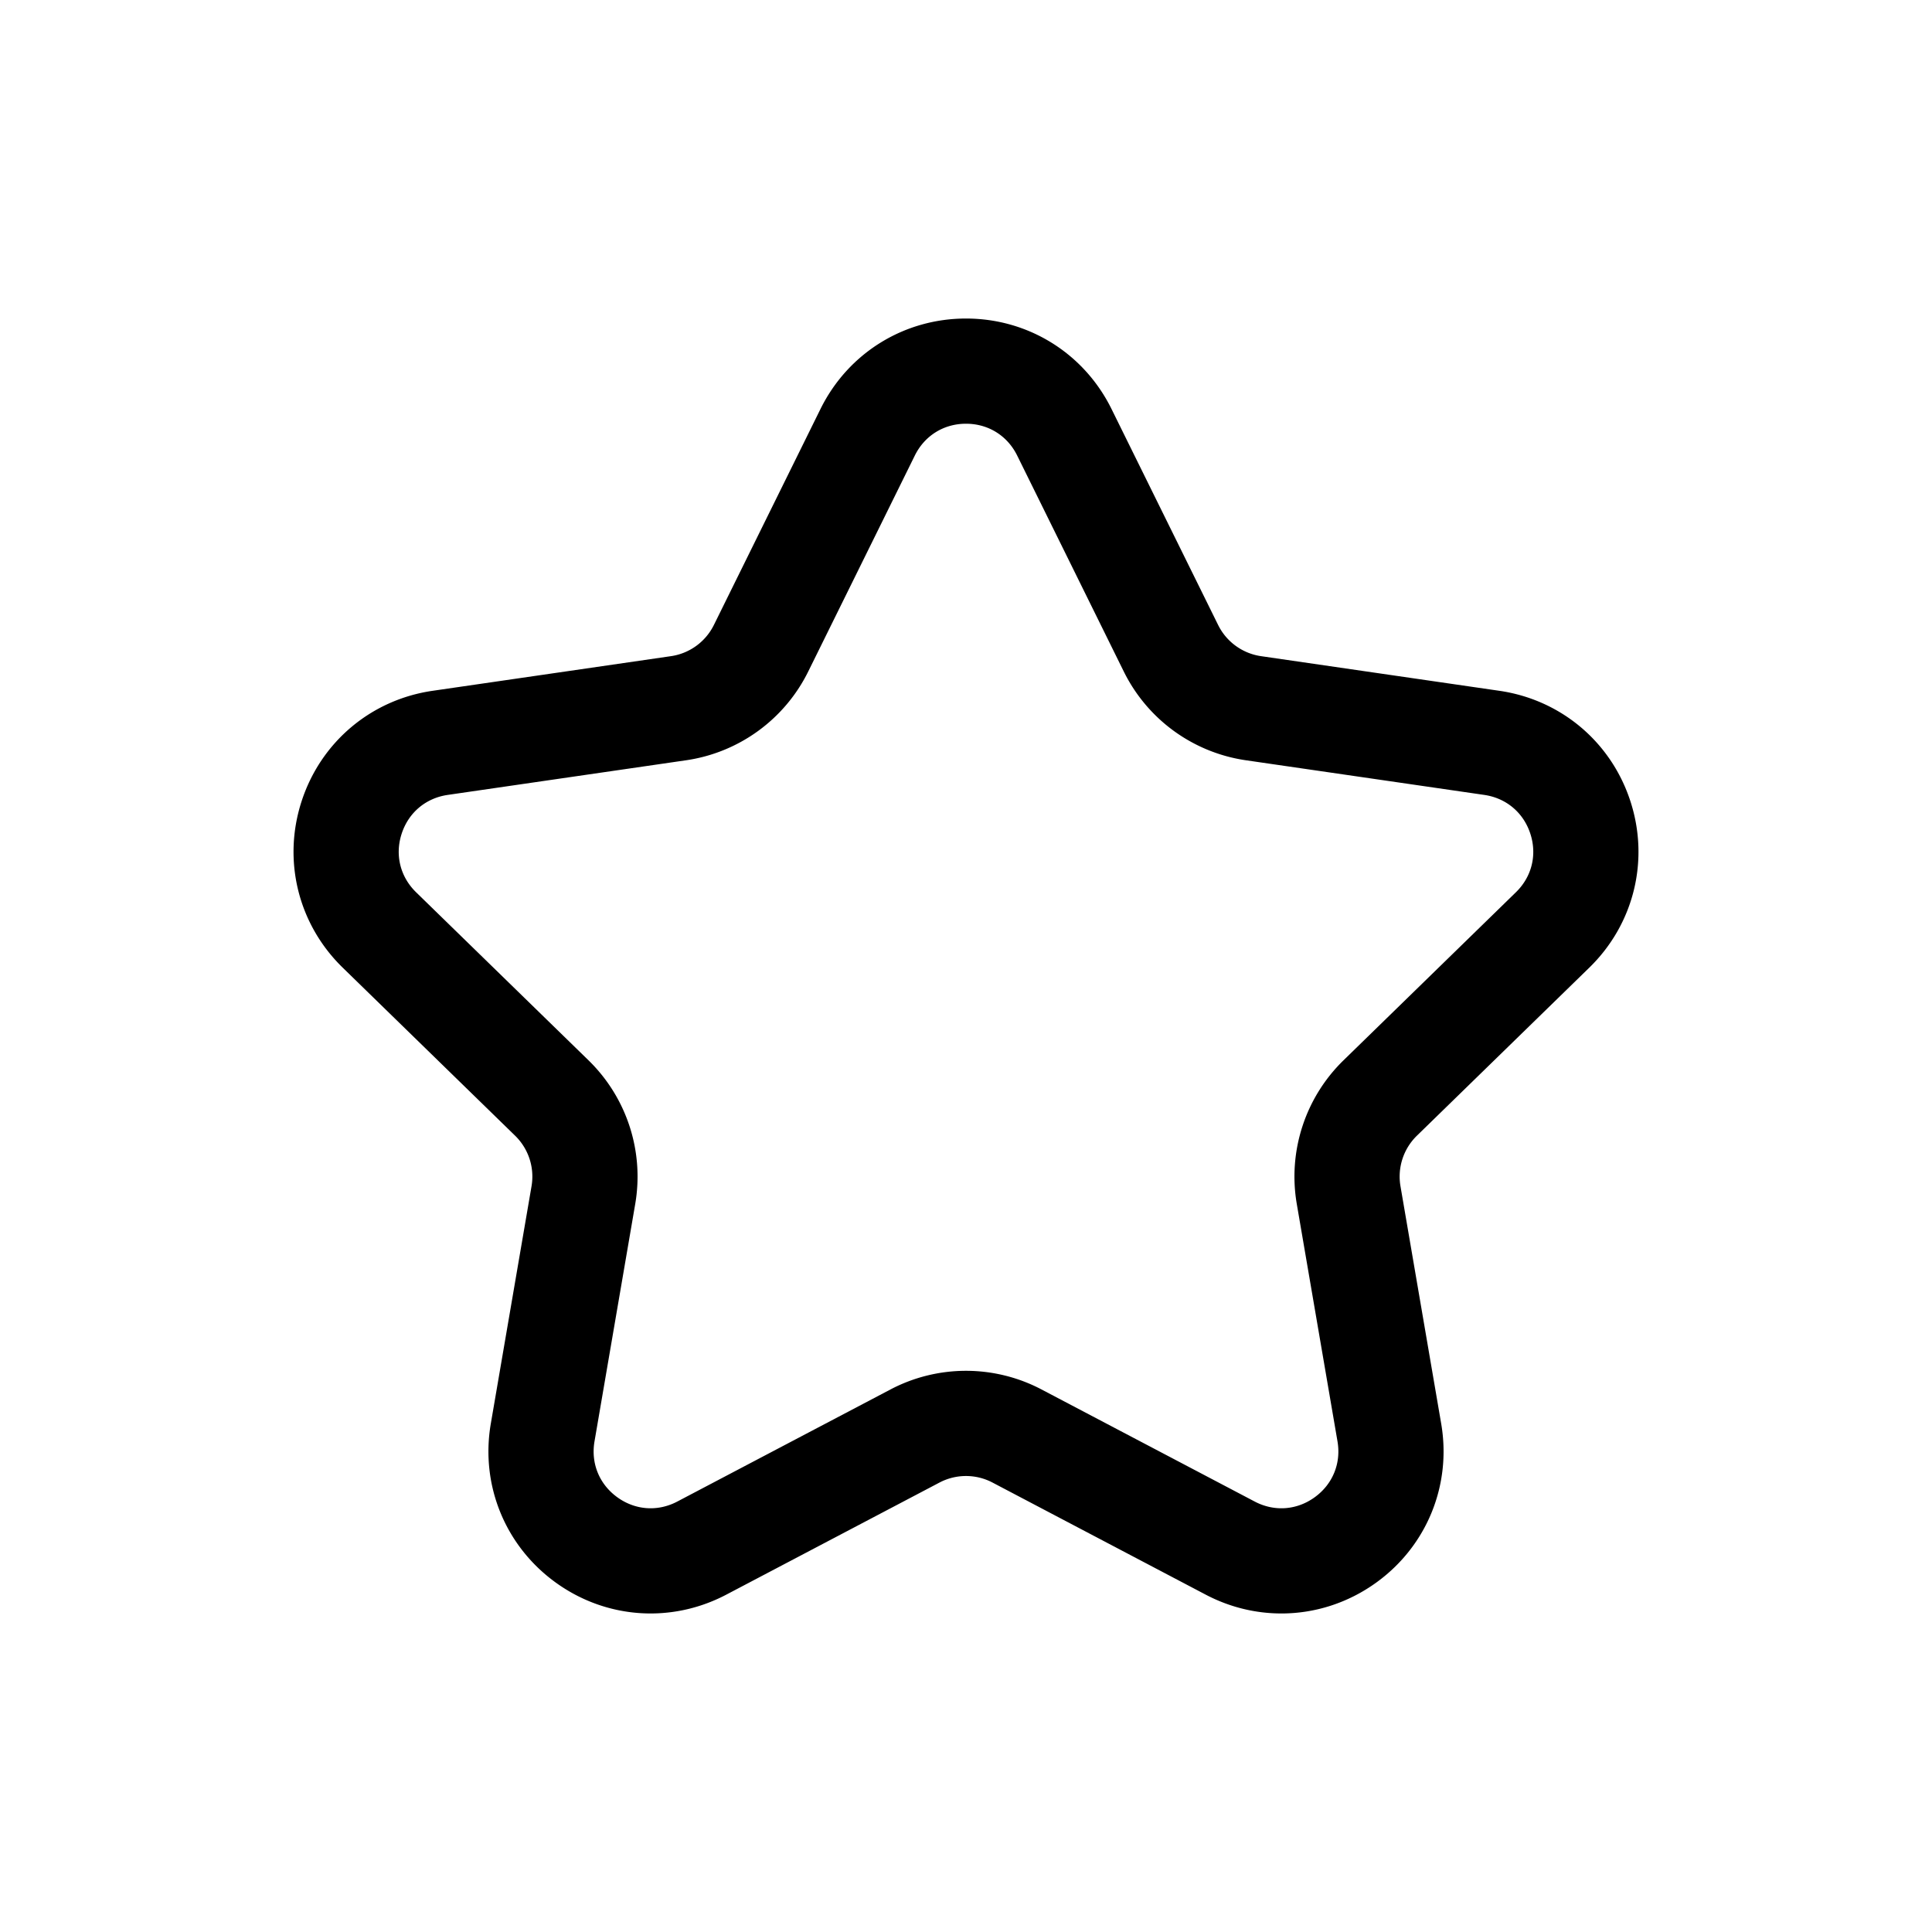 <?xml version="1.0" standalone="no"?><!DOCTYPE svg PUBLIC "-//W3C//DTD SVG 1.1//EN" "http://www.w3.org/Graphics/SVG/1.1/DTD/svg11.dtd"><svg t="1599050966697" class="icon" viewBox="0 0 1024 1024" version="1.1" xmlns="http://www.w3.org/2000/svg" p-id="2397" xmlns:xlink="http://www.w3.org/1999/xlink" width="200" height="200"><defs><style type="text/css"></style></defs><path d="M679.163 855.171c-13.667 0-27.406-3.294-40.104-9.97l-112.983-59.402a30.21 30.21 0 0 0-28.152 0l-112.983 59.402c-29.195 15.344-63.899 12.839-90.581-6.55-26.679-19.384-39.791-51.616-34.217-84.118l21.579-125.811a30.249 30.249 0 0 0-8.701-26.78l-91.404-89.092c-23.616-23.022-31.956-56.807-21.762-88.172 10.191-31.364 36.793-53.796 69.429-58.539l126.318-18.356a30.231 30.231 0 0 0 22.778-16.548l56.495-114.461c14.593-29.573 44.15-47.945 77.127-47.945s62.533 18.372 77.127 47.945l56.495 114.461a30.239 30.239 0 0 0 22.778 16.548l126.313 18.356c32.638 4.743 59.244 27.174 69.437 58.539 10.188 31.364 1.851 65.15-21.765 88.169l-91.404 89.097a30.249 30.249 0 0 0-8.701 26.782l21.574 125.806c5.576 32.502-7.531 64.733-34.212 84.118-15.08 10.957-32.723 16.521-50.48 16.521zM512 726.56a85.971 85.971 0 0 1 40.028 9.883l112.983 59.402c10.417 5.483 22.325 4.617 31.854-2.303 9.524-6.921 14.021-17.981 12.034-29.584l-21.574-125.812a86.001 86.001 0 0 1 24.732-76.13l91.404-89.097c8.435-8.219 11.293-19.812 7.656-31.01-3.638-11.198-12.769-18.895-24.422-20.589l-126.313-18.356a85.988 85.988 0 0 1-64.76-47.053l-56.495-114.461c-5.211-10.561-15.356-16.864-27.128-16.864-11.772 0-21.917 6.303-27.128 16.864l-56.489 114.461a85.999 85.999 0 0 1-64.763 47.053L237.305 421.319c-11.652 1.694-20.781 9.388-24.422 20.586-3.64 11.201-0.776 22.794 7.656 31.016l91.404 89.092a86.015 86.015 0 0 1 24.737 76.132L315.101 763.958c-1.99 11.603 2.507 22.663 12.034 29.584 9.526 6.916 21.443 7.781 31.86 2.303l112.977-59.402a85.979 85.979 0 0 1 40.029-9.884z" p-id="2398"></path></svg>
